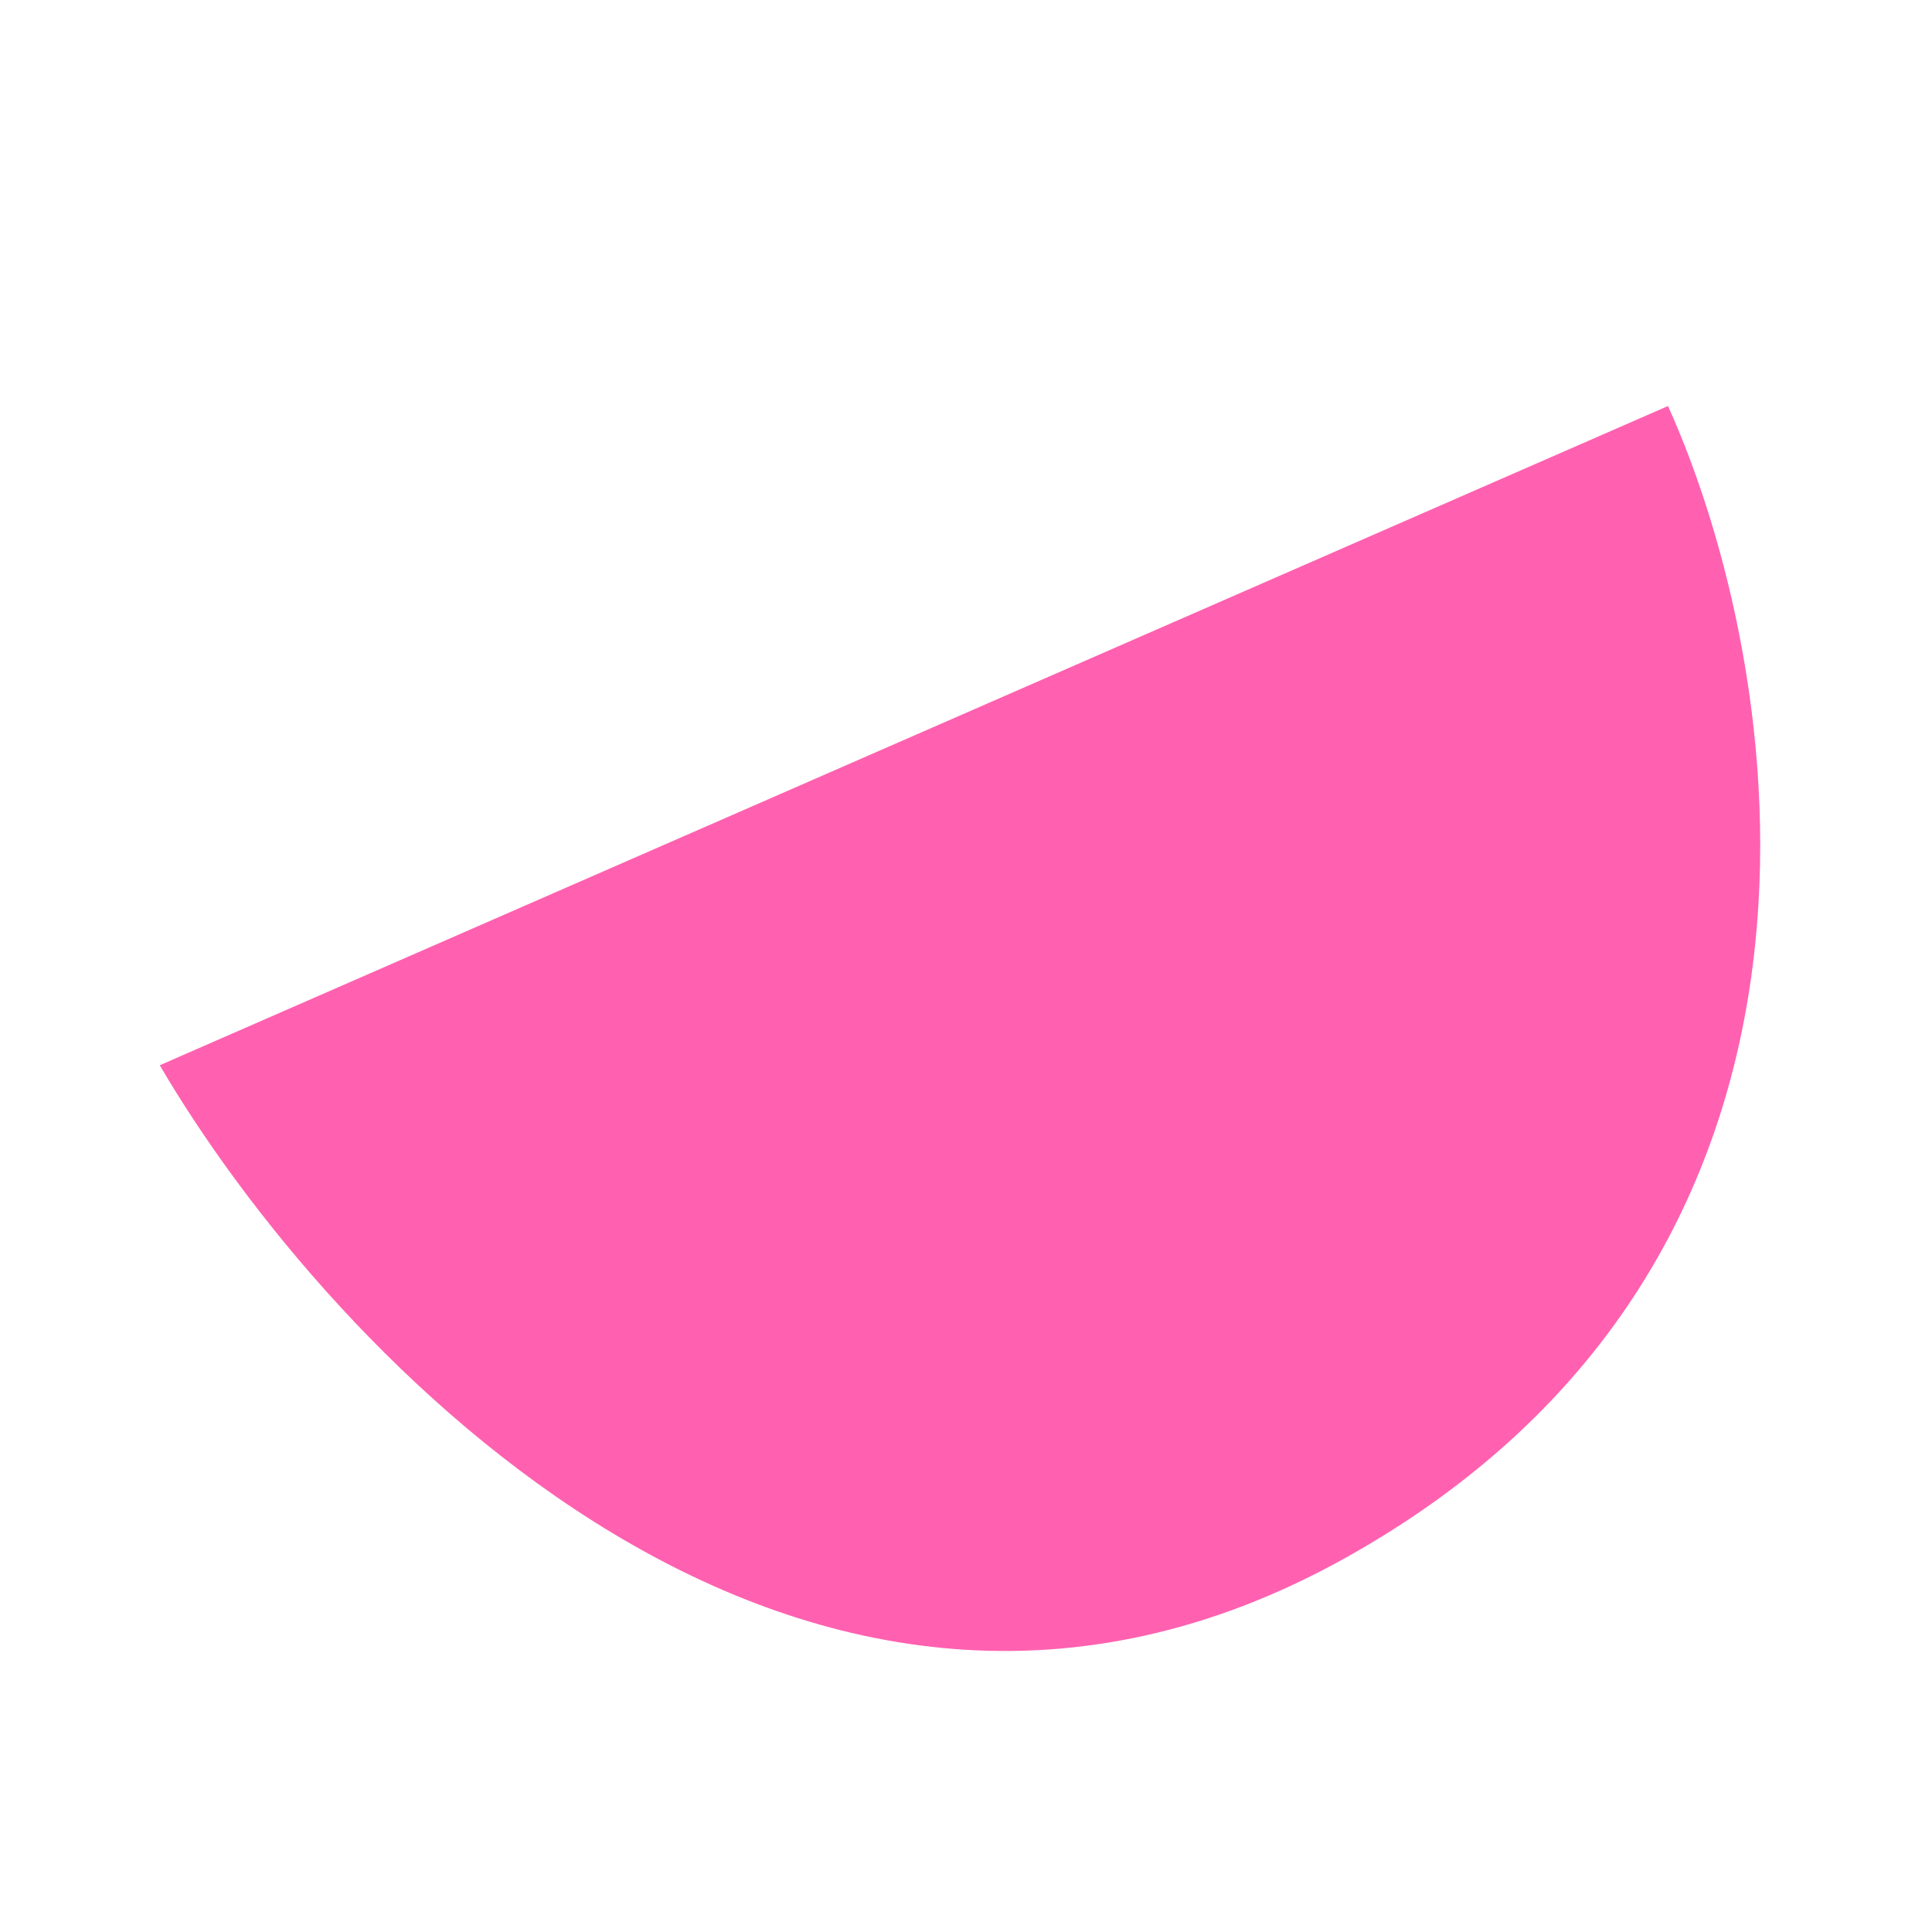 <svg width="200" height="200" viewBox="0 0 200 200" fill="none" xmlns="http://www.w3.org/2000/svg">
<path d="M172.67 42.031L16.538 110.274C34.076 140.251 83.143 192.438 139.108 161.366C195.072 130.295 184.802 68.863 172.67 42.031Z" fill="#FF61B0"/>
</svg>
